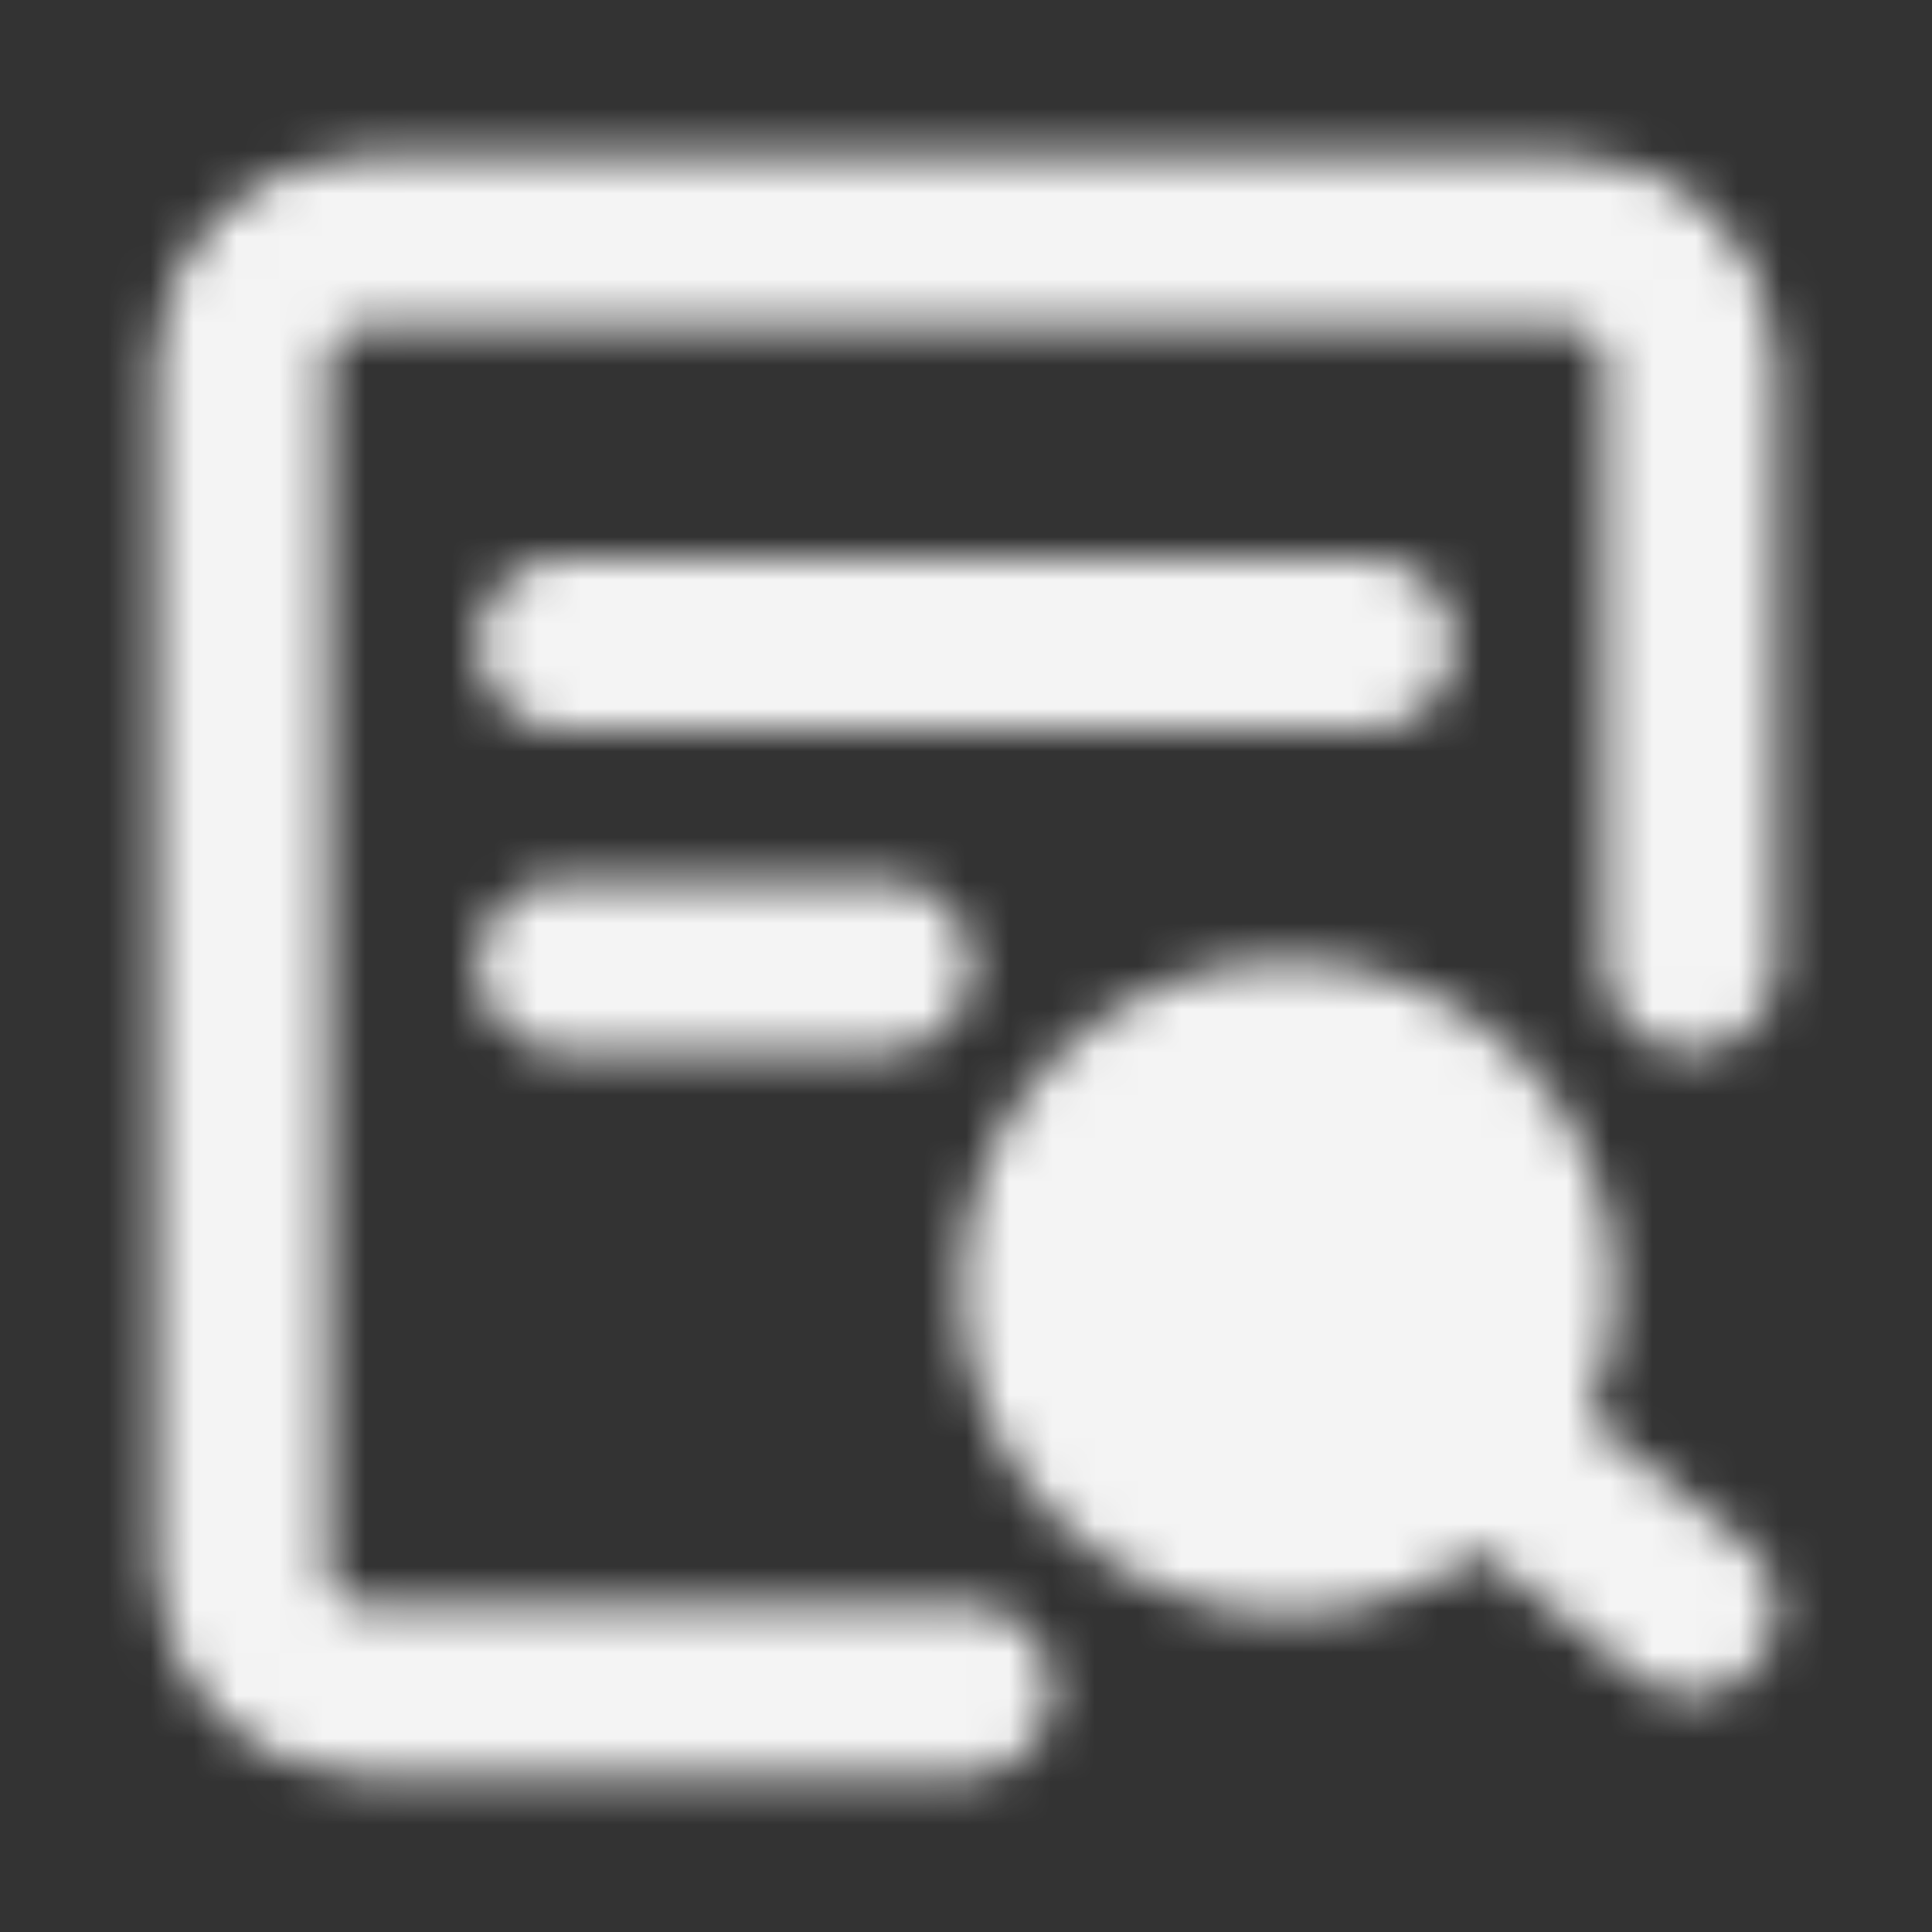 <svg width="45" height="45" viewBox="0 0 45 45" fill="none" xmlns="http://www.w3.org/2000/svg">
<rect x="0" y="0" width="45" height="45" fill="#333333" stroke="none"/>
<mask id="mask0_225_1147" style="mask-type:alpha" maskUnits="userSpaceOnUse" x="3" y="3" width="39" height="39">
<path d="M39.375 22.5V8.438C39.375 7.692 39.079 6.976 38.551 6.449C38.024 5.921 37.308 5.625 36.562 5.625H8.438C7.692 5.625 6.976 5.921 6.449 6.449C5.921 6.976 5.625 7.692 5.625 8.438V36.562C5.625 37.308 5.921 38.024 6.449 38.551C6.976 39.079 7.692 39.375 8.438 39.375H22.5" stroke="white" stroke-width="4" stroke-linecap="round" stroke-linejoin="round"/>
<path d="M30 35.625C33.107 35.625 35.625 33.107 35.625 30C35.625 26.893 33.107 24.375 30 24.375C26.893 24.375 24.375 26.893 24.375 30C24.375 33.107 26.893 35.625 30 35.625Z" fill="white" stroke="white" stroke-width="4"/>
<path d="M13.125 22.5H20.625M34.688 33.75L39.375 37.5L34.688 33.75ZM13.125 15H31.875H13.125Z" stroke="white" stroke-width="4" stroke-linecap="round" stroke-linejoin="round"/>
</mask>
<g mask="url(#mask0_225_1147)">
<path d="M0 0H45V45H0V0Z" fill="#F4F4F4"/>
</g>
</svg>
